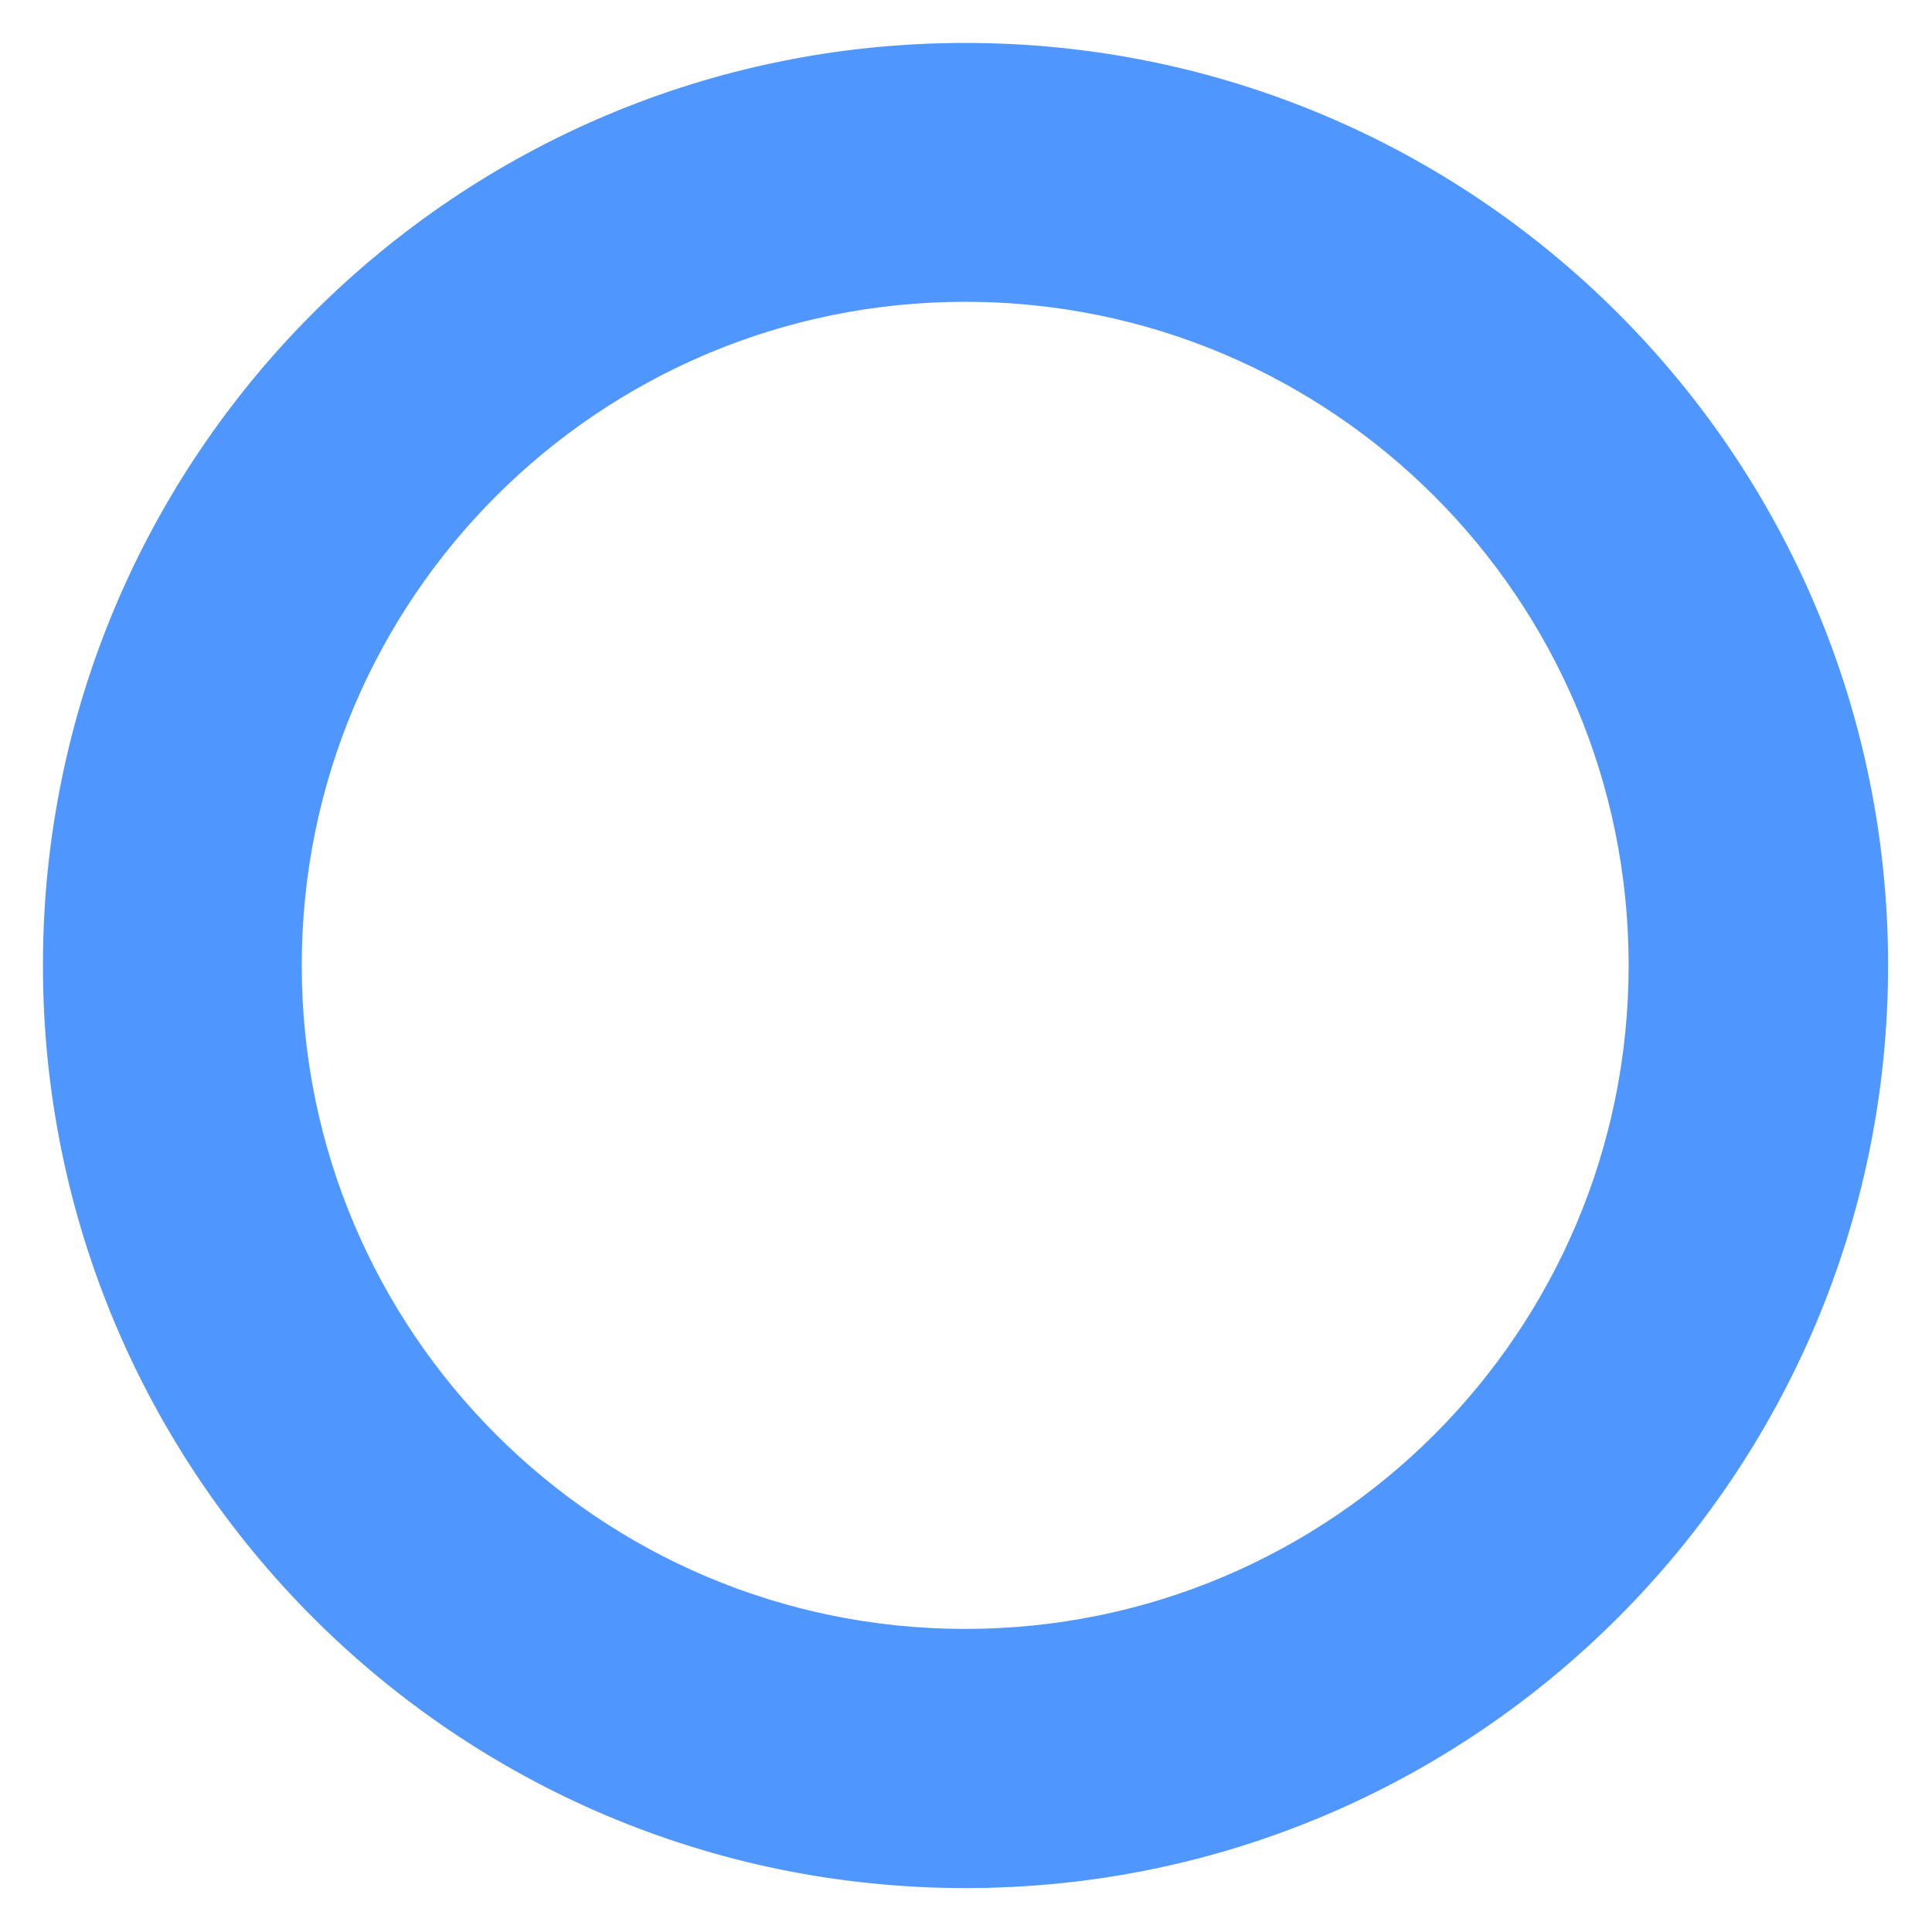 <svg width="675" height="675" viewBox="0 0 675 675" fill="none" xmlns="http://www.w3.org/2000/svg">
<g filter="url(#filter0_d)">
<path d="M337.218 11C159.237 11 15 155.262 15 333.273C15 511.285 159.348 655.657 337.329 655.657C515.31 655.657 659.657 511.285 659.657 333.273C659.657 155.262 515.31 11 337.218 11ZM337.218 565.107C209.191 565.107 105.424 461.323 105.424 333.273C105.424 205.224 209.191 101.44 337.218 101.44C465.246 101.44 569.013 205.224 569.013 333.273C569.013 461.323 465.246 565.107 337.218 565.107Z" fill="#5096FF"/>
</g>
<defs>
<filter id="filter0_d" x="0" y="0" width="674.657" height="674.657" filterUnits="userSpaceOnUse" color-interpolation-filters="sRGB">
<feFlood flood-opacity="0" result="BackgroundImageFix"/>
<feColorMatrix in="SourceAlpha" type="matrix" values="0 0 0 0 0 0 0 0 0 0 0 0 0 0 0 0 0 0 127 0"/>
<feOffset dy="4"/>
<feGaussianBlur stdDeviation="7.5"/>
<feColorMatrix type="matrix" values="0 0 0 0 0 0 0 0 0 0 0 0 0 0 0 0 0 0 0.05 0"/>
<feBlend mode="normal" in2="BackgroundImageFix" result="effect1_dropShadow"/>
<feBlend mode="normal" in="SourceGraphic" in2="effect1_dropShadow" result="shape"/>
</filter>
</defs>
</svg>
